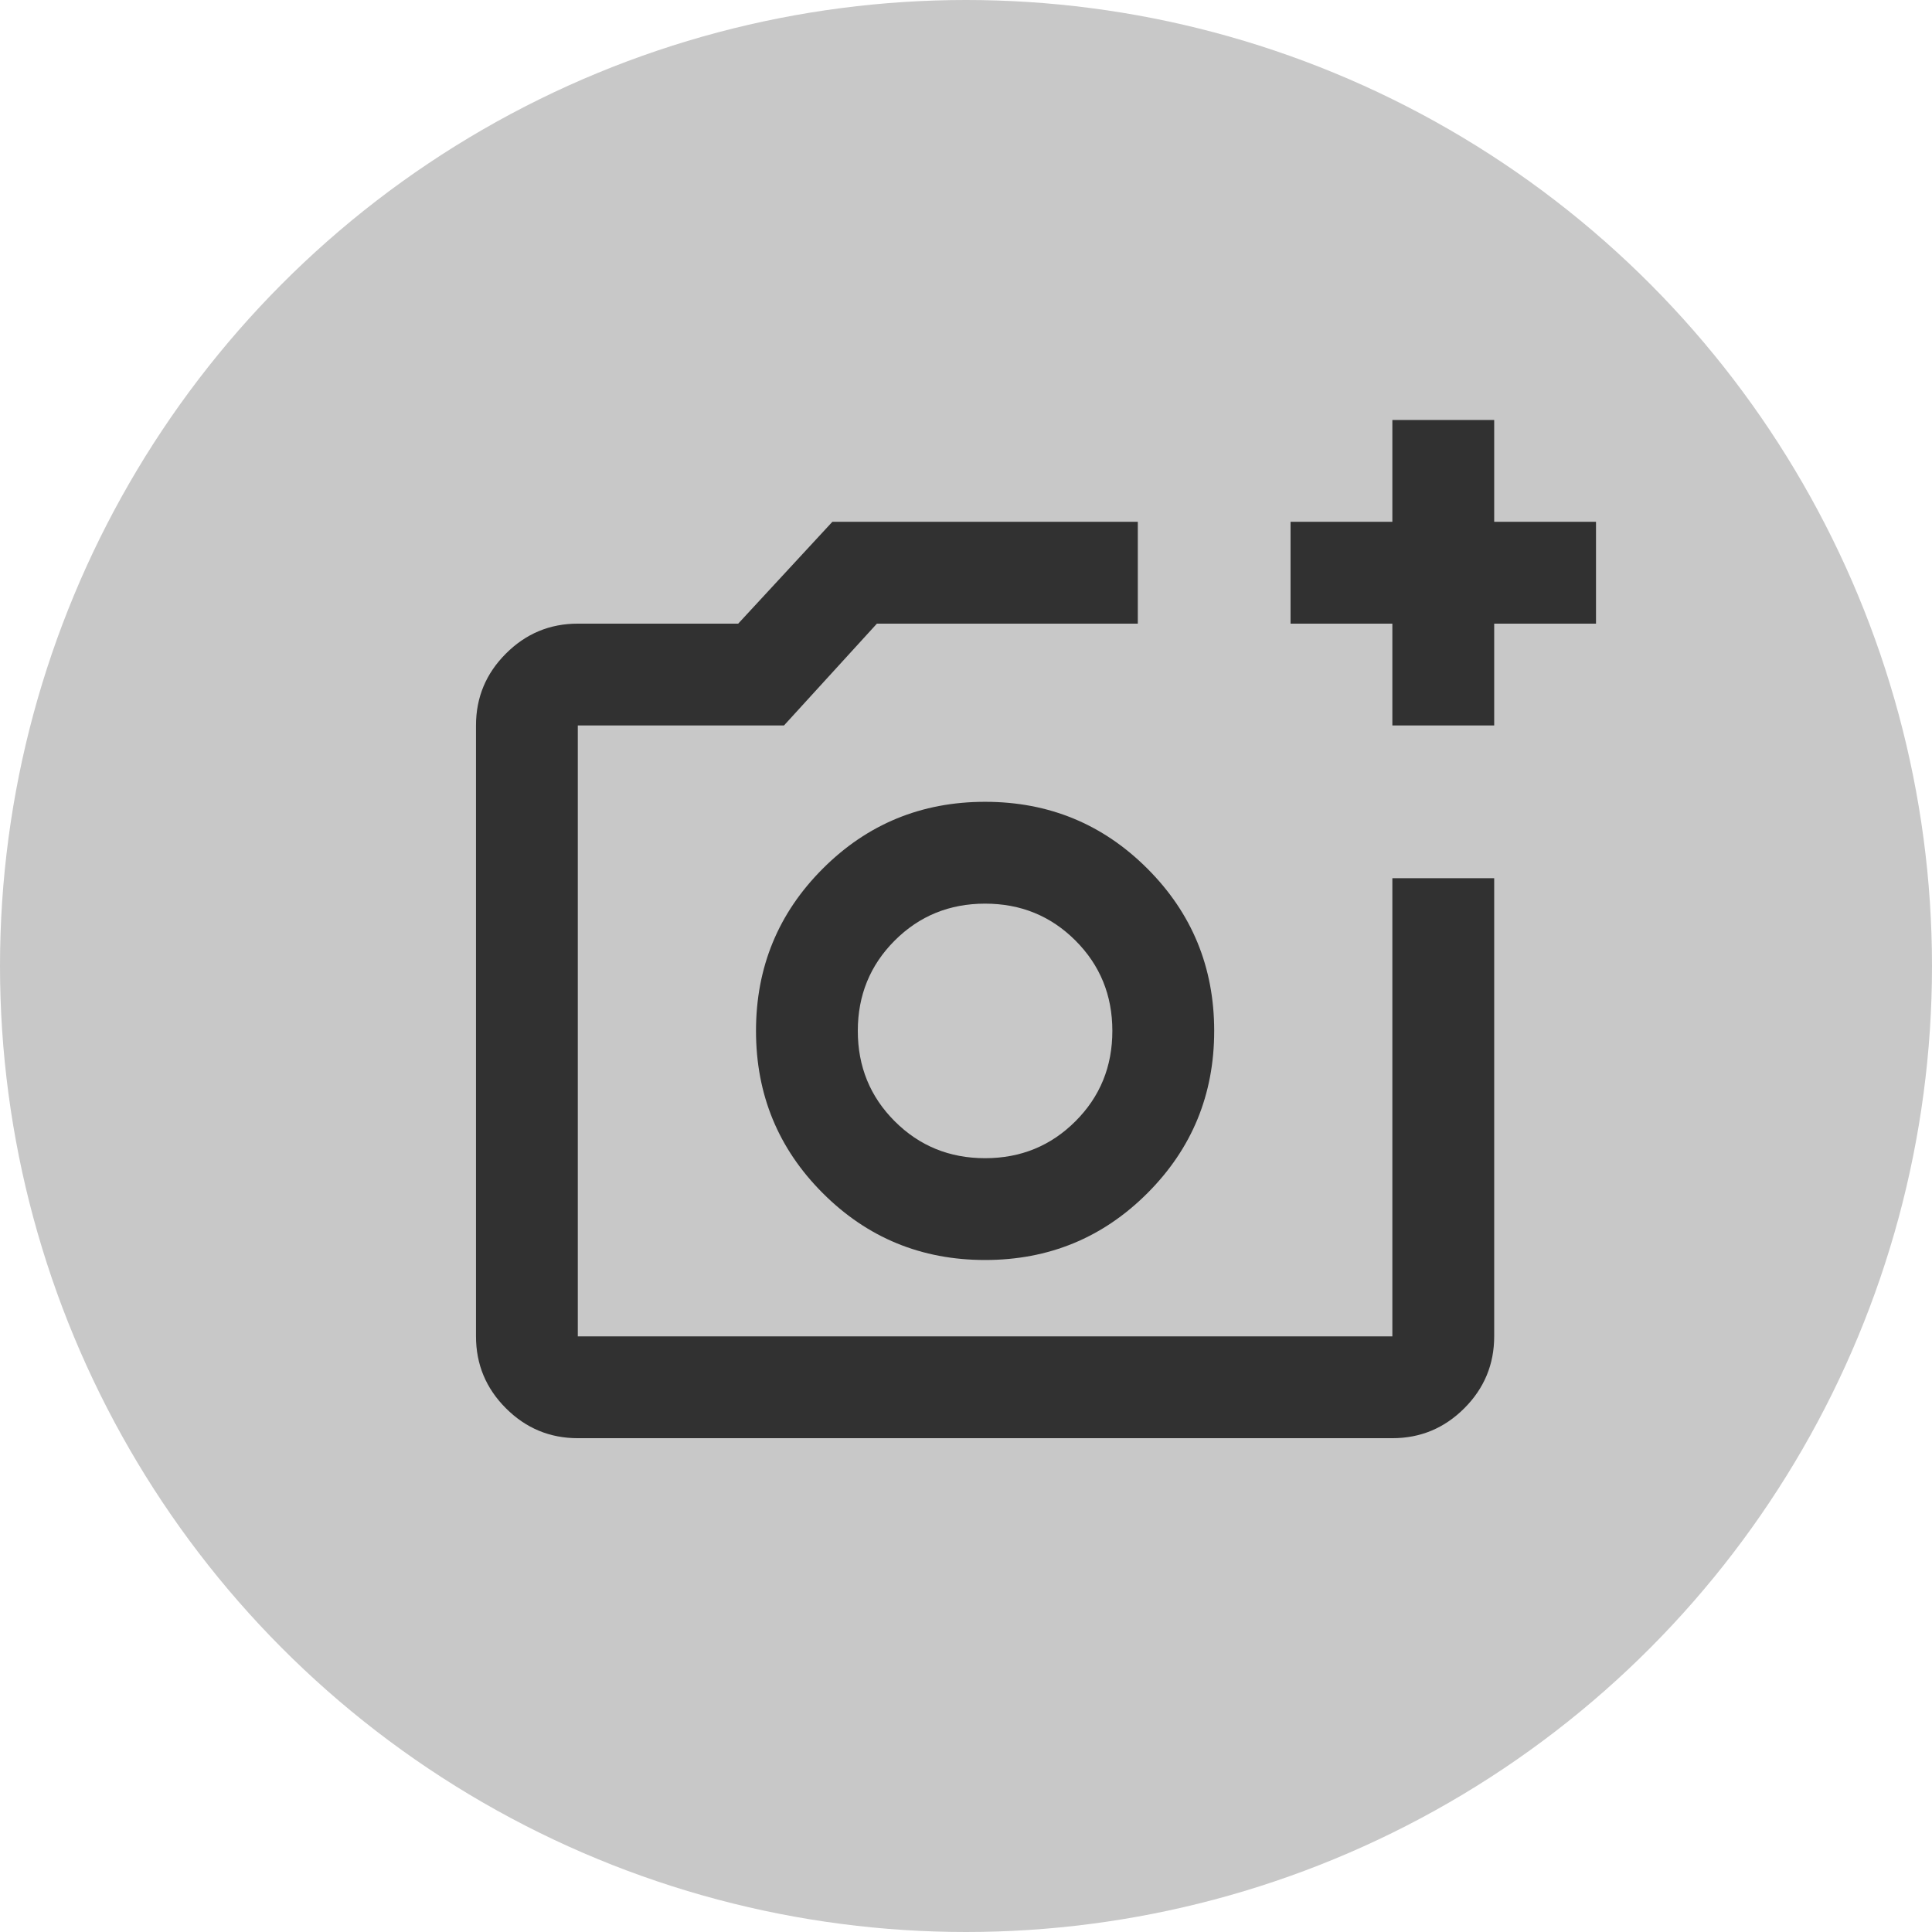 <svg width="69" height="69" viewBox="0 0 69 69" fill="none" xmlns="http://www.w3.org/2000/svg">
<circle cx="34.5" cy="34.5" r="34.5" fill="#C8C8C8"/>
<path d="M49.727 25.909V22.273H46.091V18.636H49.727V15H53.364V18.636H57V22.273H53.364V25.909H49.727ZM20.636 51.364C19.636 51.364 18.781 51.008 18.069 50.296C17.356 49.584 17 48.727 17 47.727V25.909C17 24.909 17.356 24.053 18.069 23.342C18.781 22.629 19.636 22.273 20.636 22.273H26.364L29.727 18.636H40.636V22.273H31.318L28 25.909H20.636V47.727H49.727V31.364H53.364V47.727C53.364 48.727 53.008 49.584 52.296 50.296C51.584 51.008 50.727 51.364 49.727 51.364H20.636ZM35.182 45C37.455 45 39.387 44.205 40.978 42.614C42.569 41.023 43.364 39.091 43.364 36.818C43.364 34.545 42.569 32.613 40.978 31.022C39.387 29.431 37.455 28.636 35.182 28.636C32.909 28.636 30.977 29.431 29.386 31.022C27.795 32.613 27 34.545 27 36.818C27 39.091 27.795 41.023 29.386 42.614C30.977 44.205 32.909 45 35.182 45ZM35.182 41.364C33.909 41.364 32.833 40.924 31.954 40.045C31.076 39.167 30.636 38.091 30.636 36.818C30.636 35.545 31.076 34.47 31.954 33.591C32.833 32.712 33.909 32.273 35.182 32.273C36.455 32.273 37.53 32.712 38.409 33.591C39.288 34.47 39.727 35.545 39.727 36.818C39.727 38.091 39.288 39.167 38.409 40.045C37.53 40.924 36.455 41.364 35.182 41.364Z" fill="#313131"/>
</svg>
